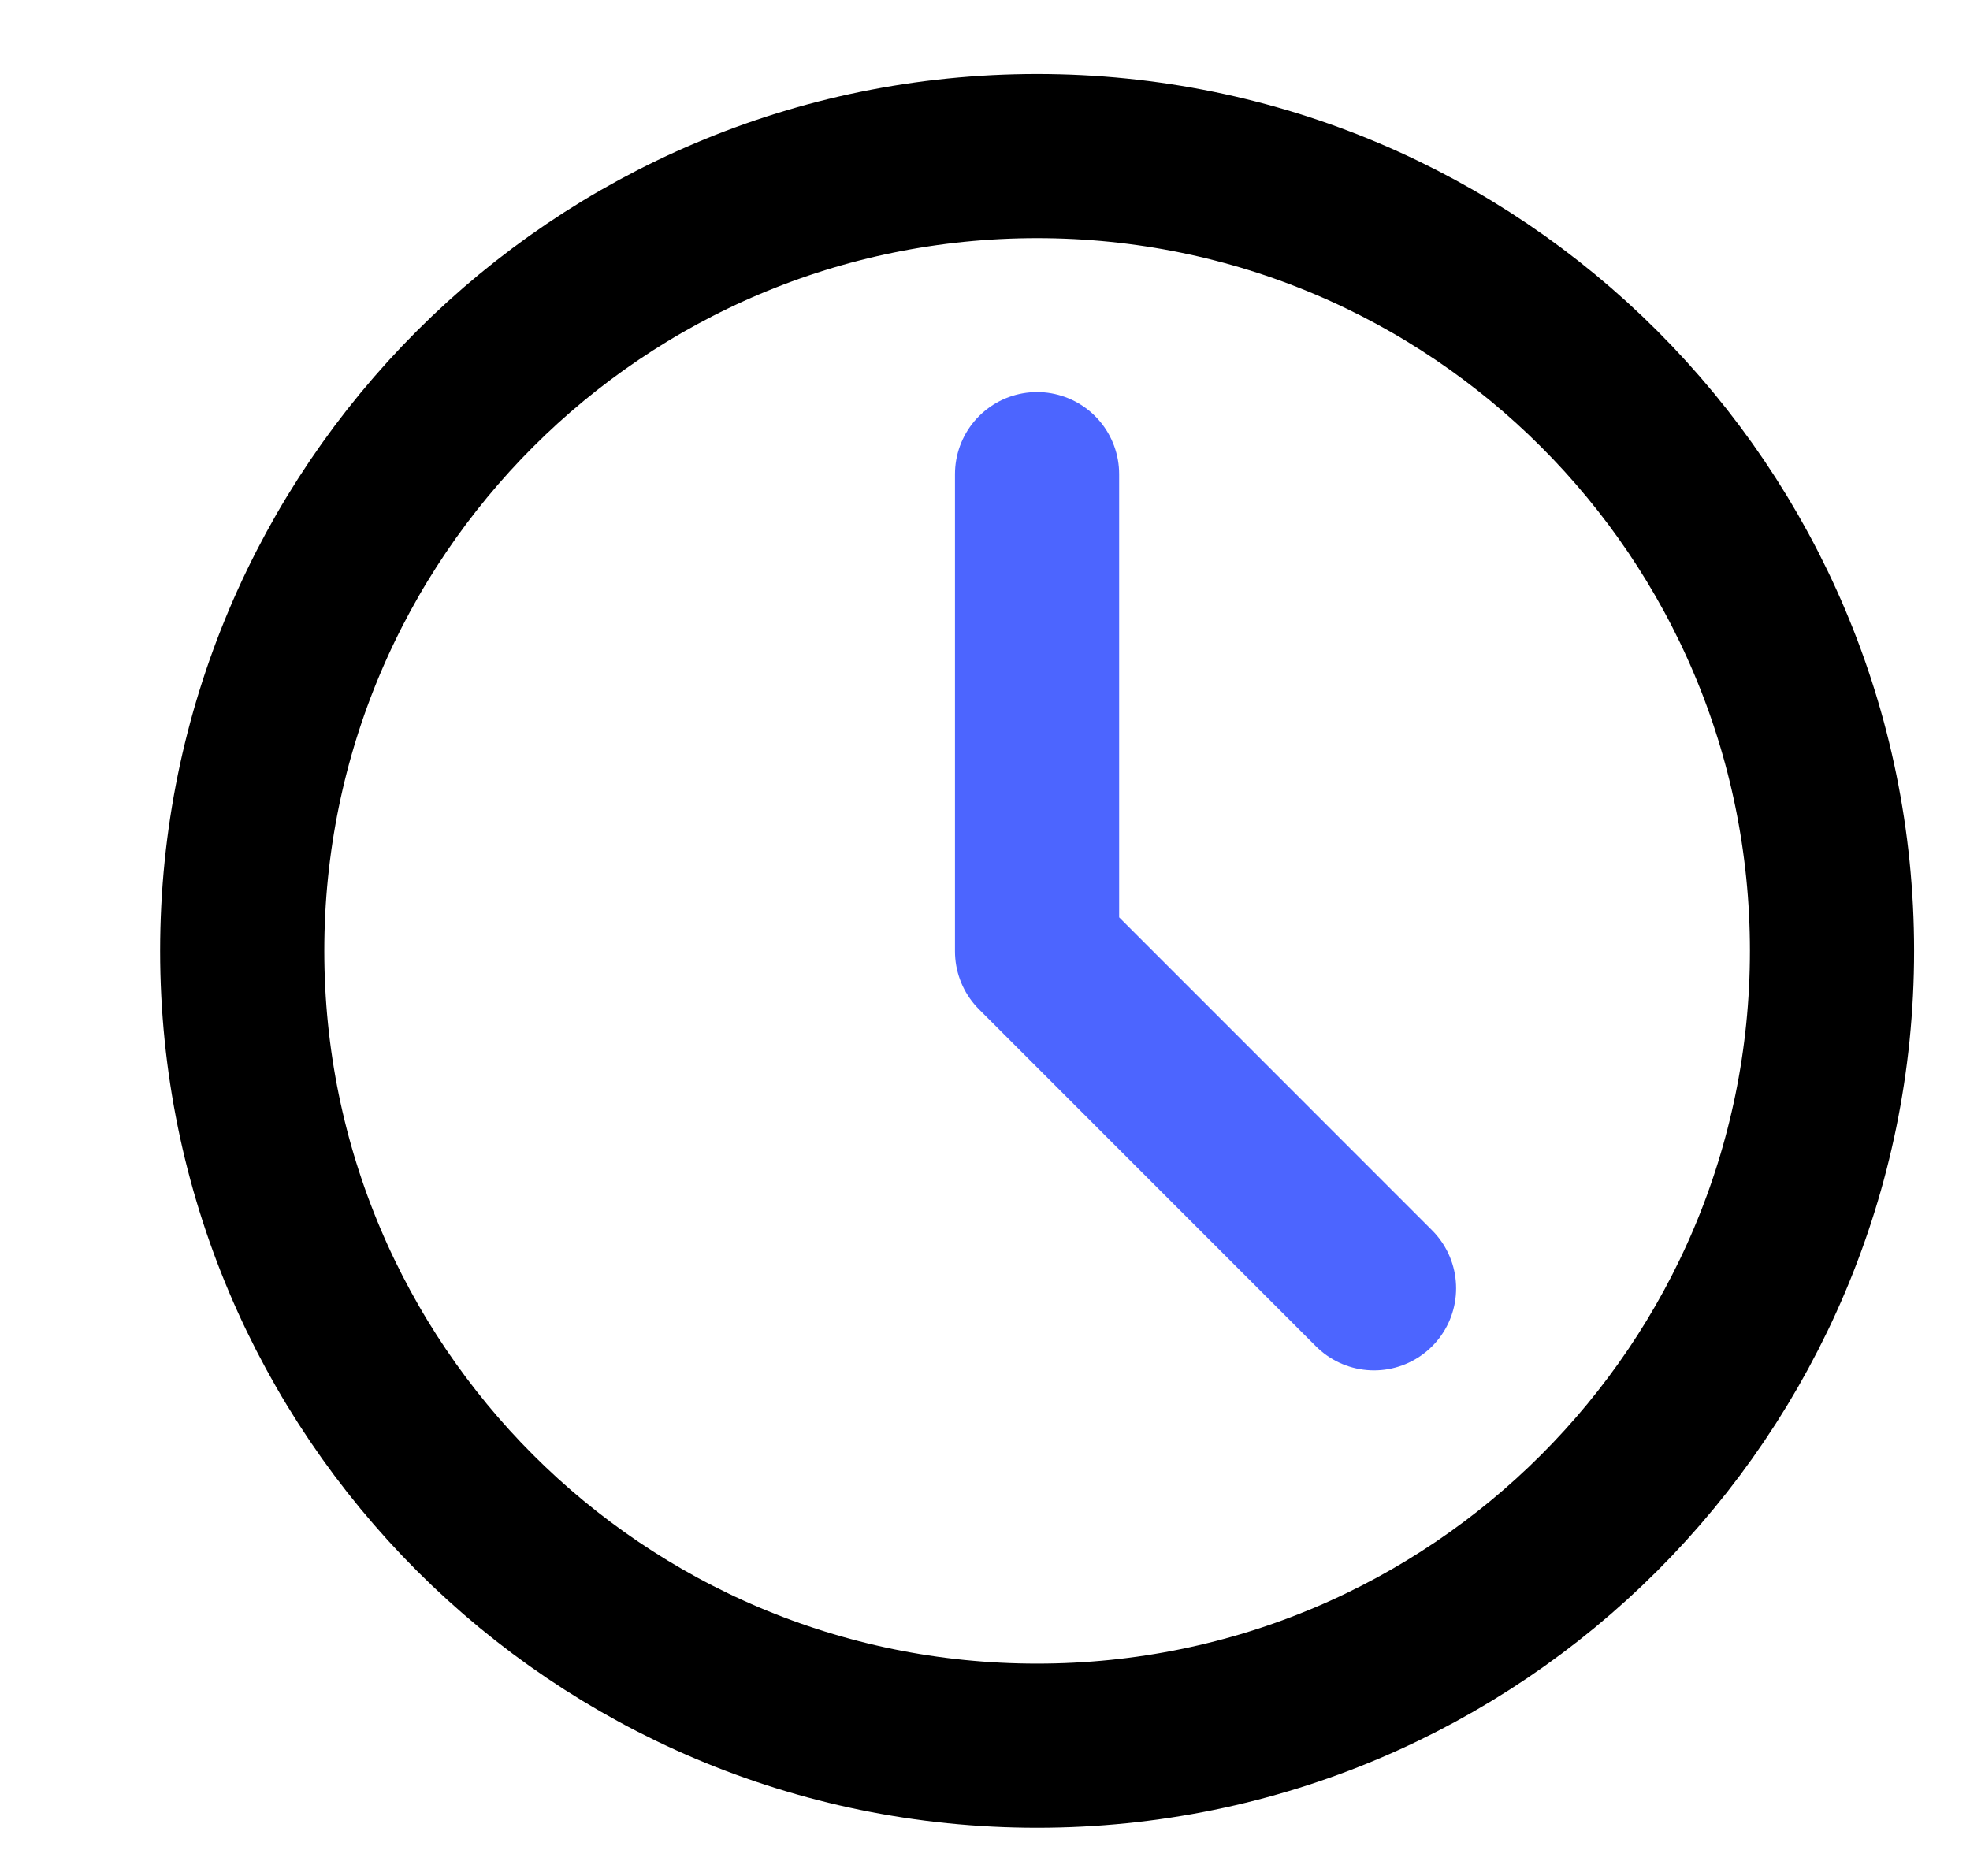 <svg width="21" height="20" viewBox="0 0 21 20" fill="none" xmlns="http://www.w3.org/2000/svg">
<g clip-path="url(#clip0_133672_59087)">
<path d="M11.055 18.611C15.735 18.611 19.529 14.817 19.529 10.137C19.529 5.458 15.735 1.664 11.055 1.664C6.376 1.664 2.582 5.458 2.582 10.137C2.582 14.817 6.376 18.611 11.055 18.611Z" stroke="currentColor" stroke-width="1.75" stroke-linejoin="round"/>
<path d="M11.055 5.055L11.055 10.142L14.647 13.735" stroke="#4C65FF" stroke-width="1.75" stroke-linecap="round" stroke-linejoin="round"/>
</g>
<defs>
<clipPath id="clip0_133672_59087">
<rect width="20" height="20" fill="white" transform="translate(0.5)"/>
</clipPath>
</defs>
</svg>
